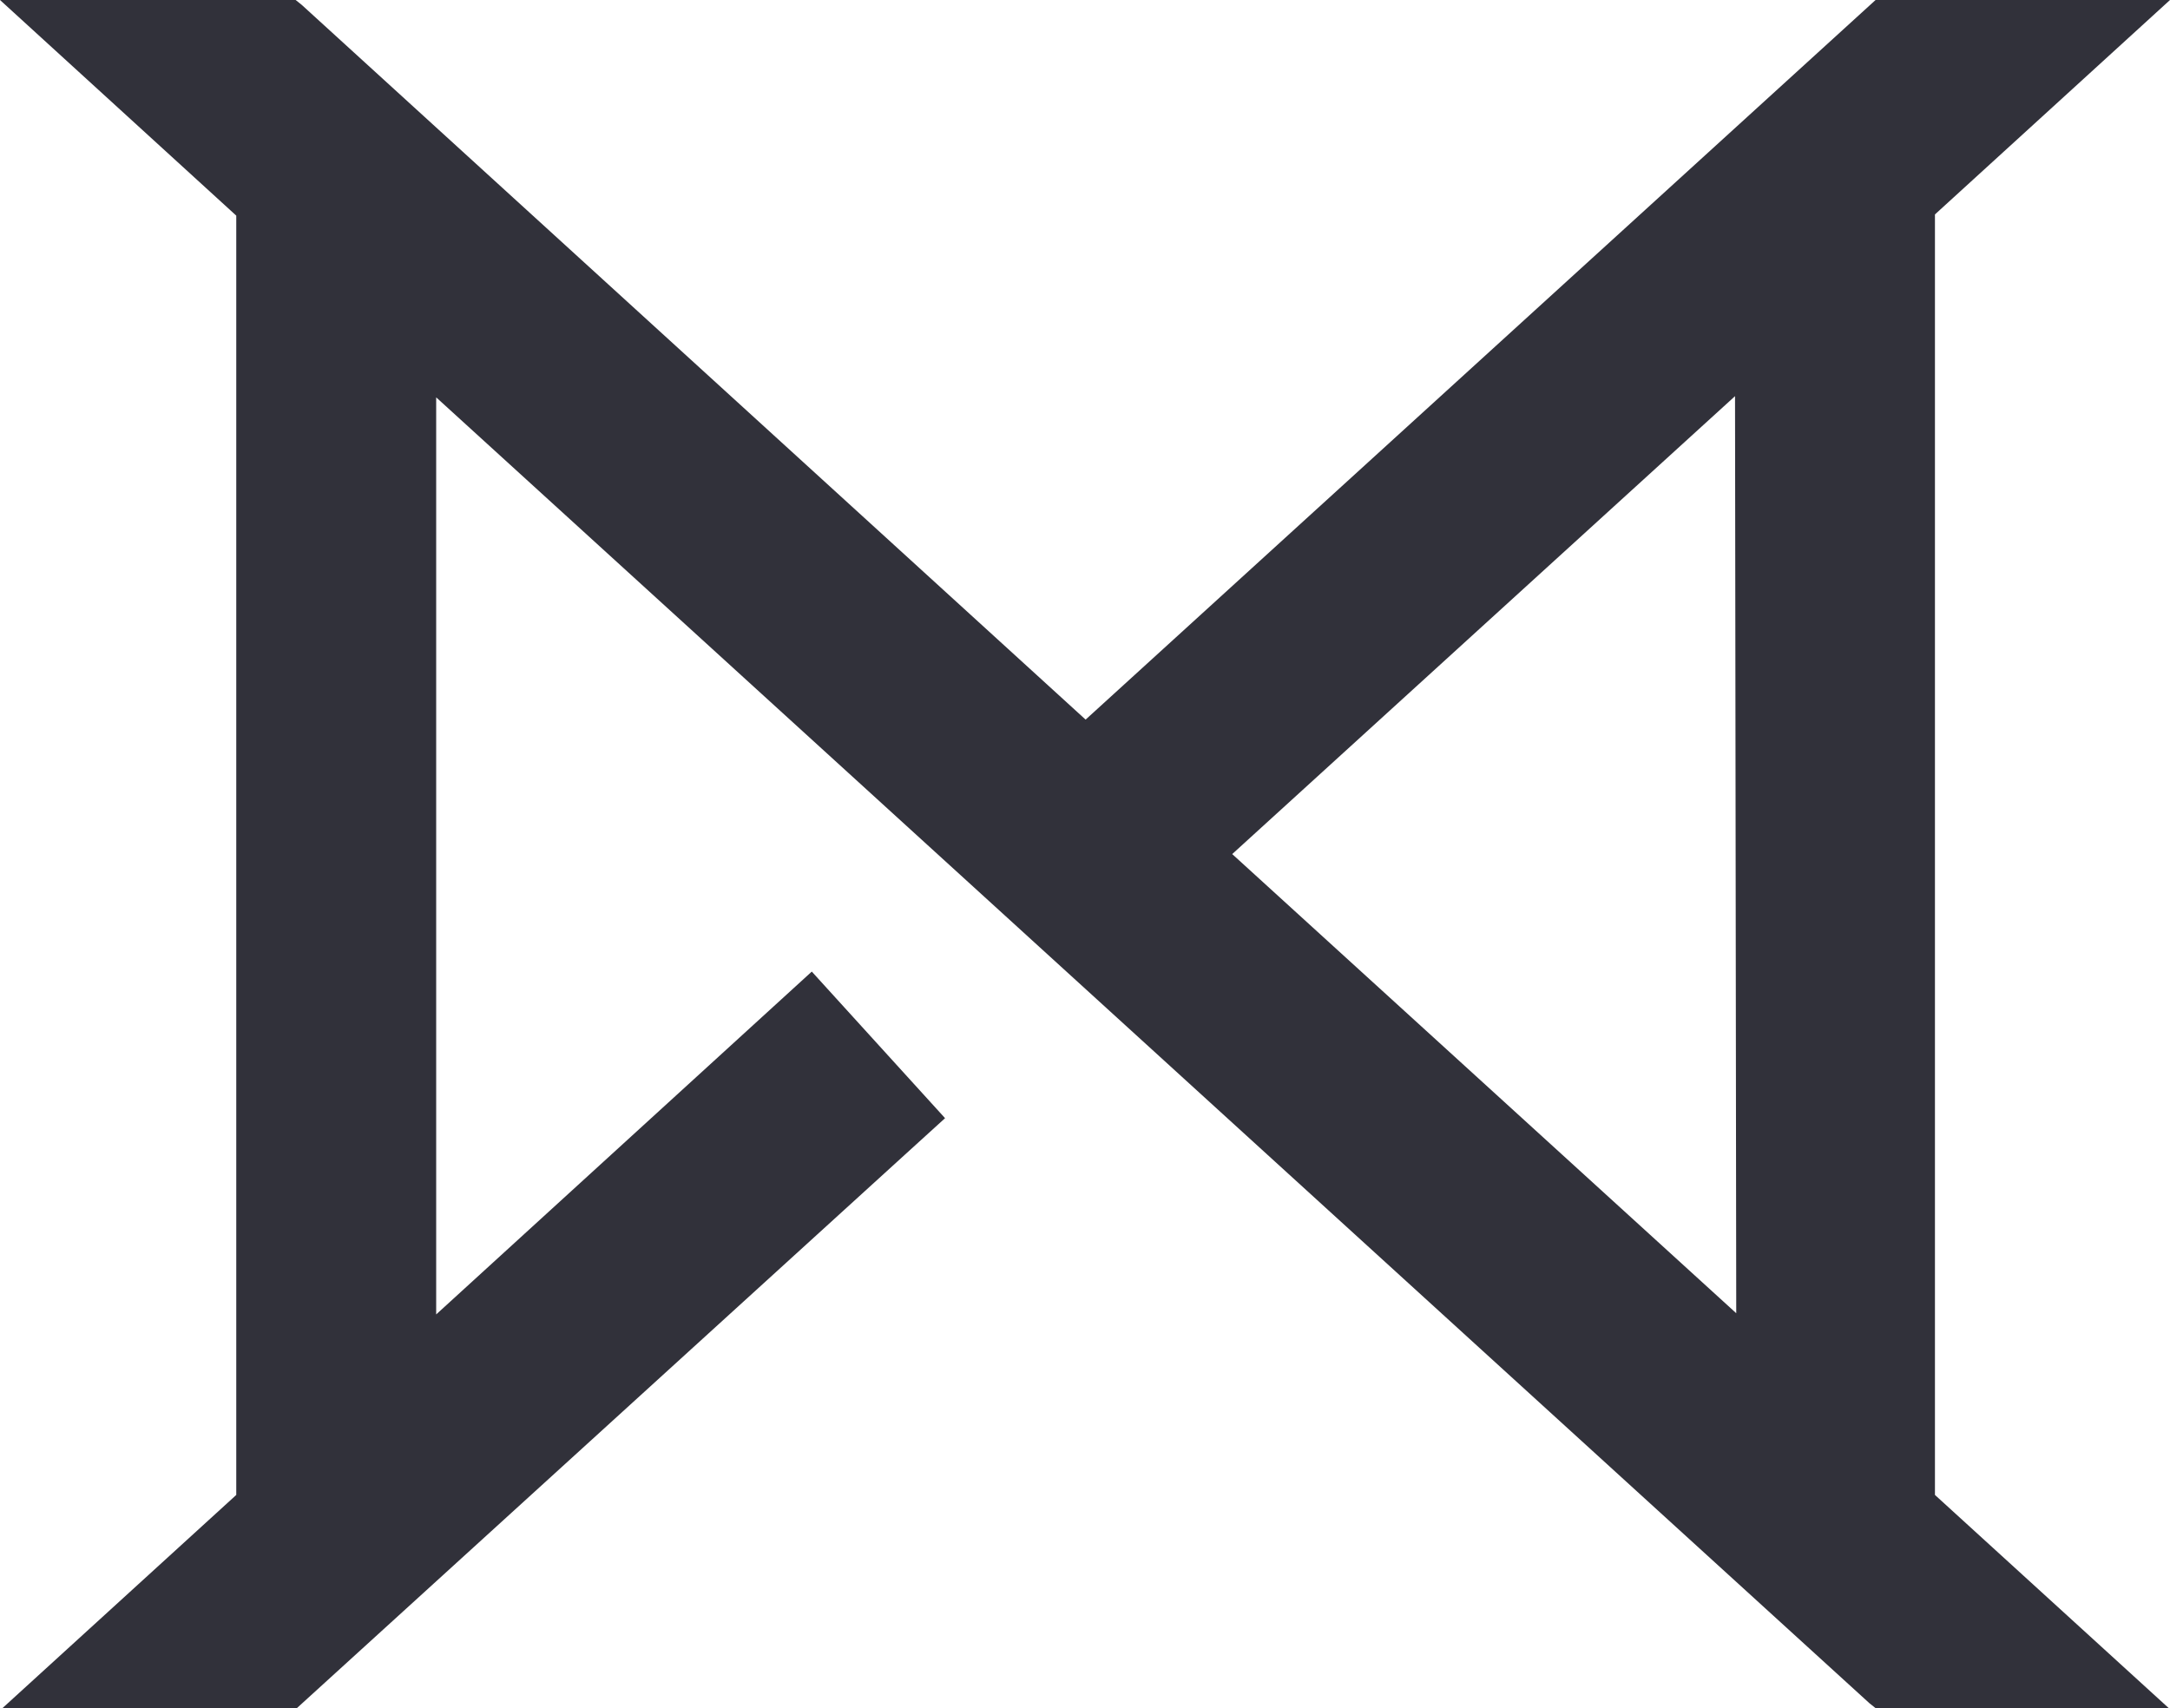 <?xml version="1.0" encoding="utf-8"?>
<!-- Generator: Adobe Illustrator 23.0.1, SVG Export Plug-In . SVG Version: 6.00 Build 0)  -->
<svg version="1.1" id="Layer_1" xmlns="http://www.w3.org/2000/svg" xmlns:xlink="http://www.w3.org/1999/xlink" x="0px" y="0px"
	 viewBox="0 0 179.1 141" style="enable-background:new 0 0 179.1 141;" xml:space="preserve">
<style type="text/css">
	.st0{fill:#31313A;}
	.st1{fill:#FFFFFF;}
	.st2{stroke:#231F20;stroke-miterlimit:10;}
	.st3{fill:#010101;}
	.st4{fill:#51728C;}
</style>
<path class="st0" d="M159.7,17.7L179.1,0h-24.3L89.6,59.4l-64.7-59L24.4,0H0l19.5,17.8v105.6L0.2,141h24.3l50.2-45.7l3.3-3L67,80.2
	l-31,28.3V32.8l118.3,107.8l0.5,0.4H179l-19.3-17.6V17.7z M143.3,108.4l-41.6-37.9l41.5-37.8L143.3,108.4z"/>
</svg>
